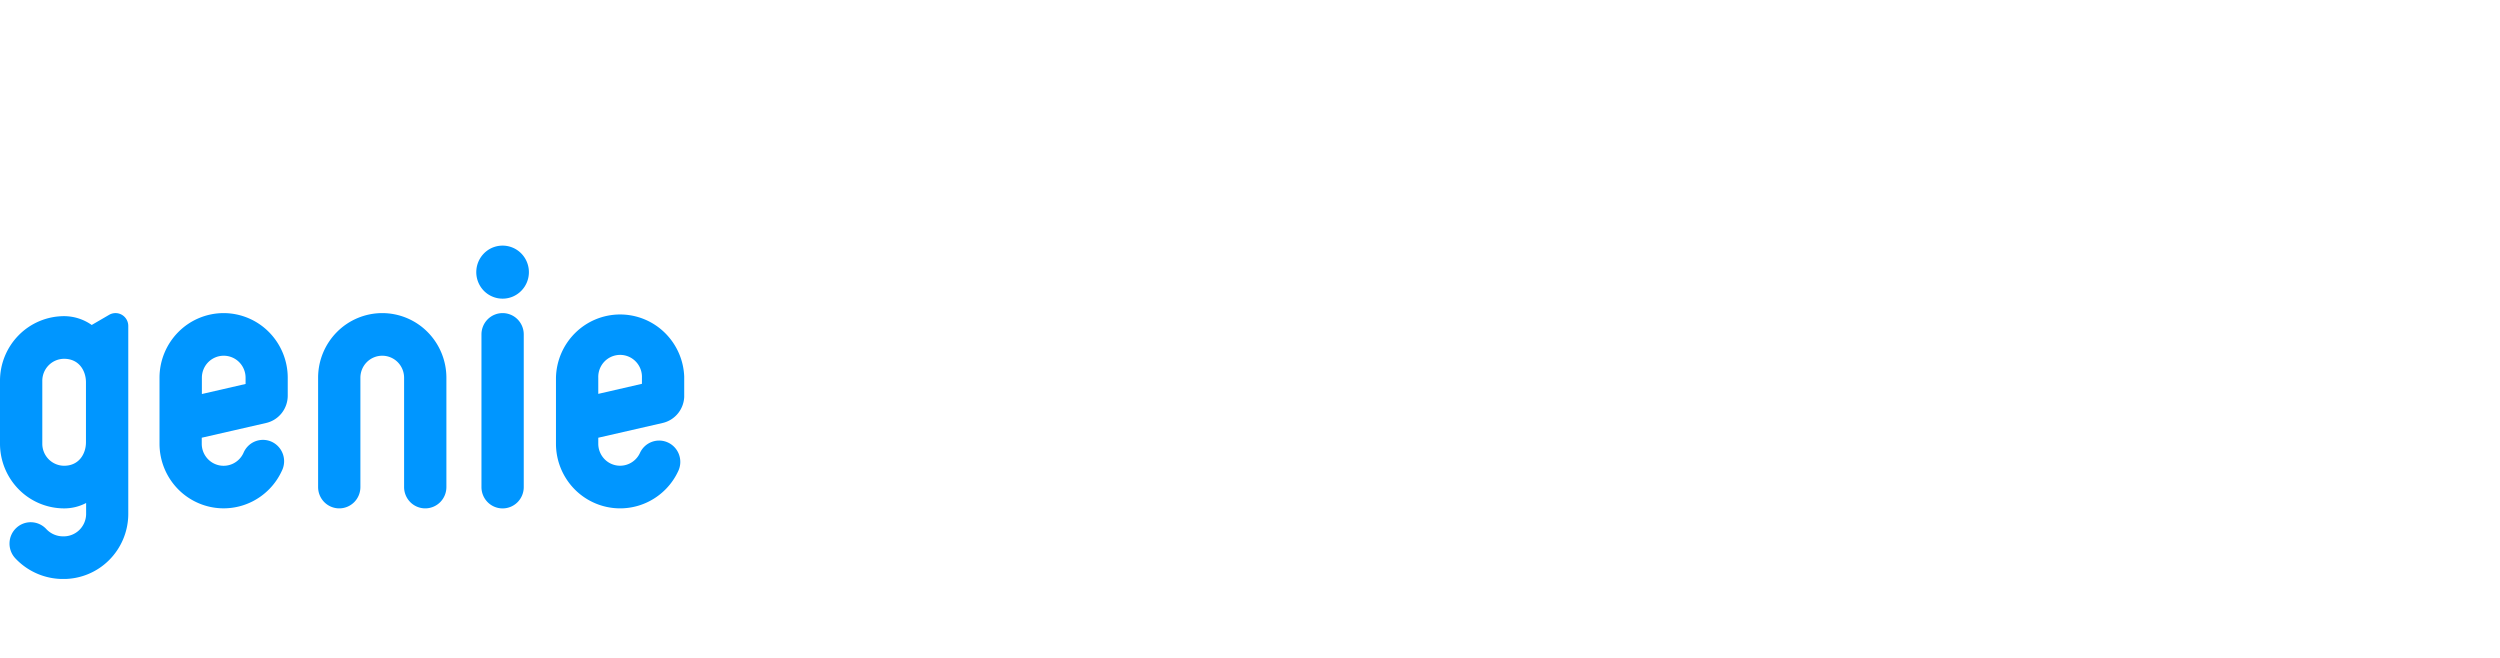 <svg width="190" height="50" viewBox="0 0 190 50" fill="none" xmlns="http://www.w3.org/2000/svg">
    <g clip-path="url(#rq6llqf3ua)" fill="#0096FF">
        <path d="M38.198 18.667c-.396 0-.783.117-1.112.338a2.03 2.03 0 0 0-.306 3.102 1.995 1.995 0 0 0 2.18.439c.366-.153.679-.412.899-.743a2.027 2.027 0 0 0-.248-2.545 1.992 1.992 0 0 0-1.413-.591zM38.198 23.796c-.426 0-.835.17-1.137.474-.301.304-.47.716-.47 1.146v11.603c0 .43.169.842.47 1.146a1.601 1.601 0 0 0 2.274 0c.301-.304.47-.716.47-1.146V25.414c0-.43-.17-.841-.471-1.145a1.601 1.601 0 0 0-1.136-.473zM29.053 23.796a4.859 4.859 0 0 0-3.447 1.438 4.936 4.936 0 0 0-1.43 3.473v8.31c0 .43.169.842.47 1.145a1.601 1.601 0 0 0 2.274 0c.301-.303.47-.715.47-1.145v-8.31c0-.443.176-.87.487-1.183a1.654 1.654 0 0 1 2.348 0c.311.314.486.74.486 1.183v8.31c0 .43.17.842.471 1.145a1.601 1.601 0 0 0 2.274 0c.301-.303.47-.715.47-1.145v-8.31a4.936 4.936 0 0 0-1.428-3.471 4.859 4.859 0 0 0-3.445-1.44zM16.997 23.796a4.858 4.858 0 0 0-3.445 1.44 4.936 4.936 0 0 0-1.429 3.471v5.018c.001 1.12.381 2.204 1.077 3.076a4.868 4.868 0 0 0 2.751 1.718c1.084.24 2.218.1 3.212-.398a4.894 4.894 0 0 0 2.257-2.338 1.63 1.63 0 0 0-.76-2.203 1.597 1.597 0 0 0-1.796.31 1.621 1.621 0 0 0-.361.535 1.668 1.668 0 0 1-.767.798 1.65 1.65 0 0 1-2.033-.445 1.682 1.682 0 0 1-.37-1.048v-.463l4.888-1.12c.469-.106.887-.371 1.187-.75.299-.379.461-.849.46-1.333v-1.357a4.936 4.936 0 0 0-1.428-3.47 4.858 4.858 0 0 0-3.444-1.441zm1.667 5.386-3.321.764v-1.239c0-.443.175-.87.486-1.183a1.654 1.654 0 0 1 2.348 0c.312.314.487.74.487 1.183v.475zM50.356 32.147c.468-.106.887-.371 1.187-.75.299-.379.461-.849.46-1.333v-1.357a4.933 4.933 0 0 0-1.465-3.405 4.856 4.856 0 0 0-3.41-1.402 4.856 4.856 0 0 0-3.41 1.402 4.932 4.932 0 0 0-1.464 3.405v5.018a4.938 4.938 0 0 0 1.077 3.077 4.87 4.87 0 0 0 2.753 1.719c1.085.24 2.218.1 3.213-.399a4.896 4.896 0 0 0 2.258-2.339c.178-.39.196-.836.049-1.239a1.615 1.615 0 0 0-.835-.911 1.596 1.596 0 0 0-1.23-.05c-.4.149-.725.451-.903.842-.159.345-.43.625-.768.794a1.649 1.649 0 0 1-2.029-.444 1.682 1.682 0 0 1-.37-1.045v-.463l4.887-1.12zm-4.887-3.44a1.687 1.687 0 0 1 .463-1.223 1.66 1.66 0 0 1 1.196-.512 1.65 1.65 0 0 1 1.196.512 1.675 1.675 0 0 1 .463 1.223v.463l-3.318.764v-1.227zM8.293 23.928l-1.323.77a3.654 3.654 0 0 0-2.097-.67 4.859 4.859 0 0 0-3.444 1.44A4.936 4.936 0 0 0 0 28.937v4.785A4.952 4.952 0 0 0 1.433 37.2a4.847 4.847 0 0 0 3.452 1.437c.578 0 1.147-.14 1.66-.41v.861c-.01.454-.2.886-.526 1.2a1.694 1.694 0 0 1-1.212.474 1.737 1.737 0 0 1-1.293-.558 1.614 1.614 0 0 0-1.124-.514 1.603 1.603 0 0 0-1.156.437 1.625 1.625 0 0 0-.51 1.132 1.637 1.637 0 0 0 .433 1.165 4.97 4.97 0 0 0 3.638 1.579 4.9 4.9 0 0 0 3.485-1.424 4.977 4.977 0 0 0 1.469-3.488V24.775a.983.983 0 0 0-.485-.849.963.963 0 0 0-.971.002zm-1.76 9.682c0 .872-.523 1.787-1.66 1.787-.44-.001-.861-.178-1.172-.491a1.68 1.68 0 0 1-.486-1.183V28.94c0-.443.176-.868.486-1.181.311-.313.733-.49 1.172-.49 1.137 0 1.66.914 1.66 1.787v4.555z"/>
    </g>
    <defs>
        <clipPath id="rq6llqf3ua">
            <path fill="#fff" transform="translate(0 18.667)" d="M0 0h52v25.333H0z"/>
        </clipPath>
    </defs>
</svg>
